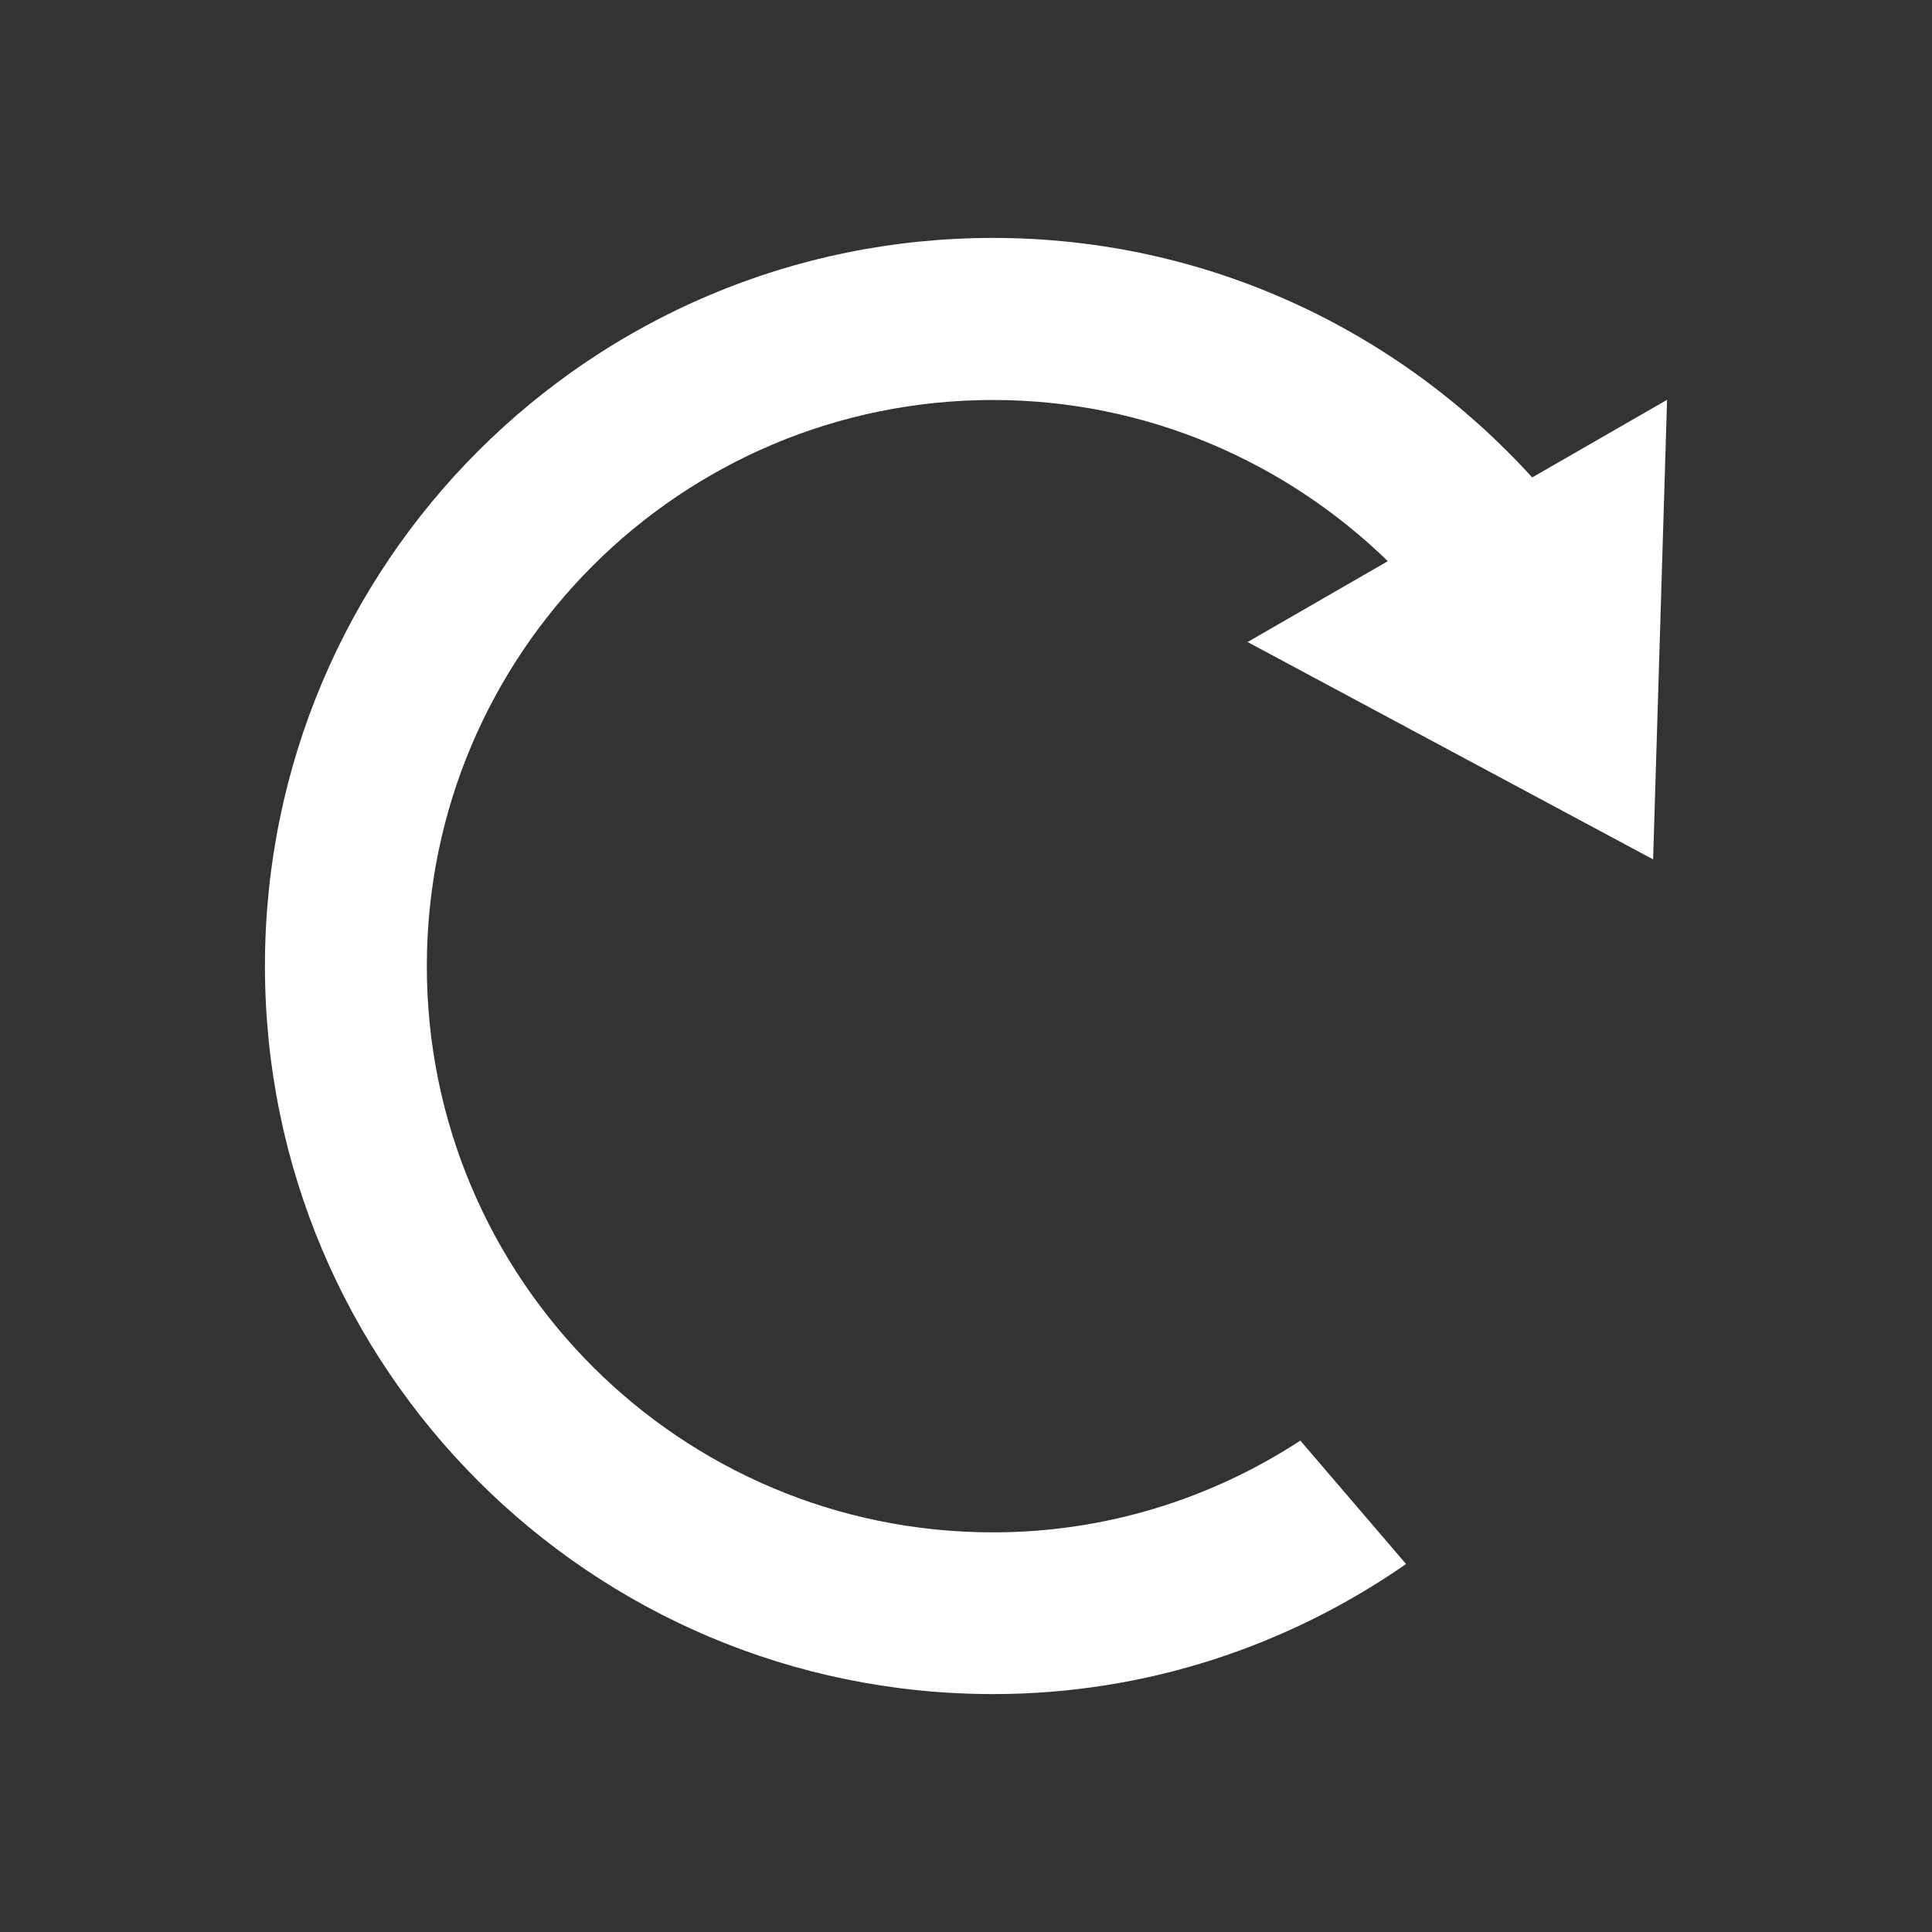 <?xml version="1.0" encoding="utf-8"?>
<!-- Generator: Adobe Illustrator 26.2.1, SVG Export Plug-In . SVG Version: 6.00 Build 0)  -->
<svg version="1.1" id="Слой_1" xmlns="http://www.w3.org/2000/svg" xmlns:xlink="http://www.w3.org/1999/xlink" x="0px" y="0px"
	 viewBox="0 0 1080 1080" style="enable-background:new 0 0 1080 1080;" xml:space="preserve">
<rect x="0" y="0" width="1080" height="1080" fill="#333333" stroke="none"/>
<style type="text/css">
	.st0{fill:#FFFFFF;}
</style>
<g>
	<path class="st0" d="M726.9,805.3c-49.4,32.3-108.5,51.3-171.8,51.3c-174.9,0-316.5-141.7-316.5-316.5s141.7-316.5,316.5-316.5
		c85.9,0,163.7,34.7,220.7,90.1l-78.4,45.2l226.7,121.5l7.8-256.9l-75.4,43.4C782.1,184.9,674.8,133,555.1,133
		c-224.9,0-407,182.1-407,407s182.1,407,407,407c85.9,0,165.2-27.1,230.9-72.7L726.9,805.3z"/>
</g>
</svg>
